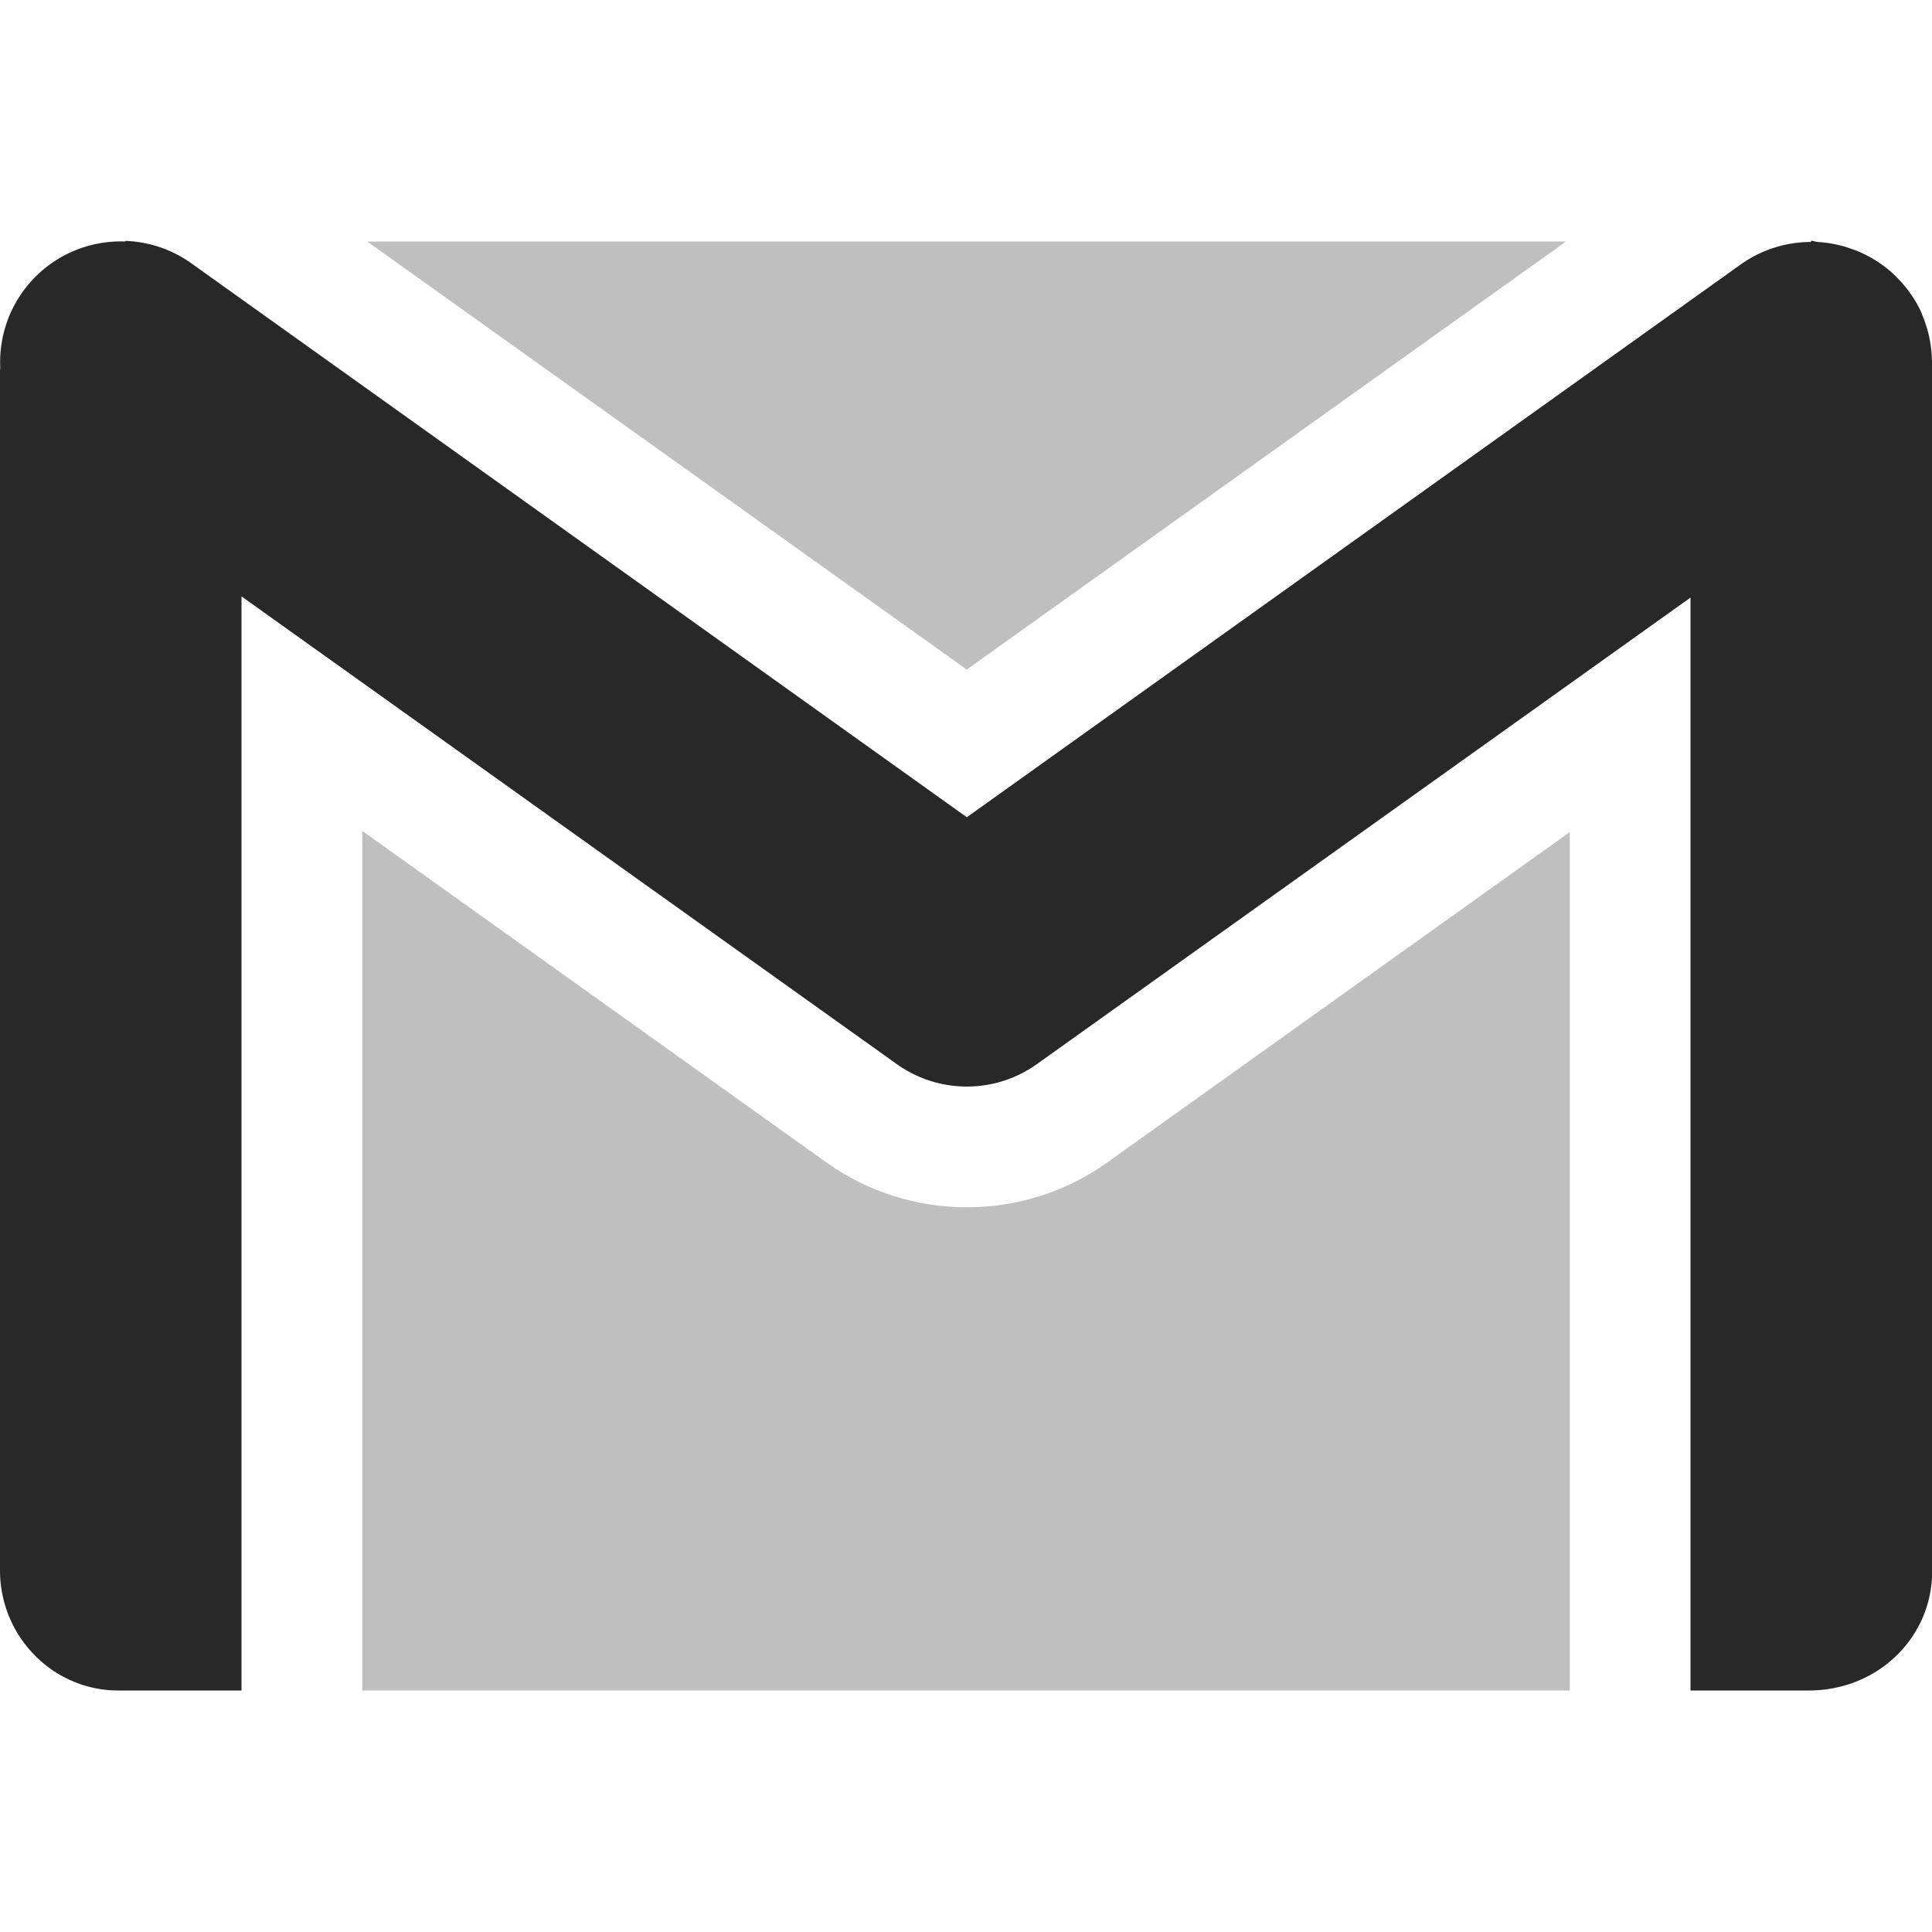 <svg width="16" height="16" version="1.1" xmlns="http://www.w3.org/2000/svg">
  <defs>
    <style id="current-color-scheme" type="text/css">.ColorScheme-Text { color:#282828; } .ColorScheme-Highlight { color:#458588; } .ColorScheme-NeutralText { color:#fe8019; } .ColorScheme-PositiveText { color:#689d6a; } .ColorScheme-NegativeText { color:#fb4934; }</style>
  </defs>
  <path class="ColorScheme-Text" d="m3.041 2 4.965 3.545 4.963-3.545zm-0.041 4.881v7.119h10v-7.109l-3.83 2.736c-0.692 0.495-1.634 0.495-2.326 0z" fill="currentColor" opacity=".3"/>
  <path class="ColorScheme-Text" d="m1.037 2a0.999 0.999 0 0 0-1.035 1.041c-3.84e-5 0.003-0.002 0.027-0.002 0.027v9.938c0 0.546 0.44 1 0.992 0.994h1.008v-9.061l5.426 3.873a0.999 0.999 0 0 0 1.162 0l5.412-3.863v9.051h0.981c0.577-9.99e-4 1.02-0.446 1.02-0.984v-10.03c0-0.003-0.002-0.006-2e-3 -0.01a1 1 0 0 0-0.072-0.348c-0.007-0.018-0.013-0.035-0.021-0.053a1 1 0 0 0-0.18-0.26c-0.017-0.018-0.033-0.034-0.051-0.051a1 1 0 0 0-0.242-0.162c-0.033-0.016-0.065-0.029-0.1-0.041a1 1 0 0 0-0.279-0.057c-0.018-0.001-0.034-0.01-0.053-0.01l-0.006 0.01a1 1 0 0 0-0.576 0.184l-6.412 4.58-6.412-4.58a0.999 0.999 0 0 0-0.557-0.193z" fill="currentColor"/>
</svg>
